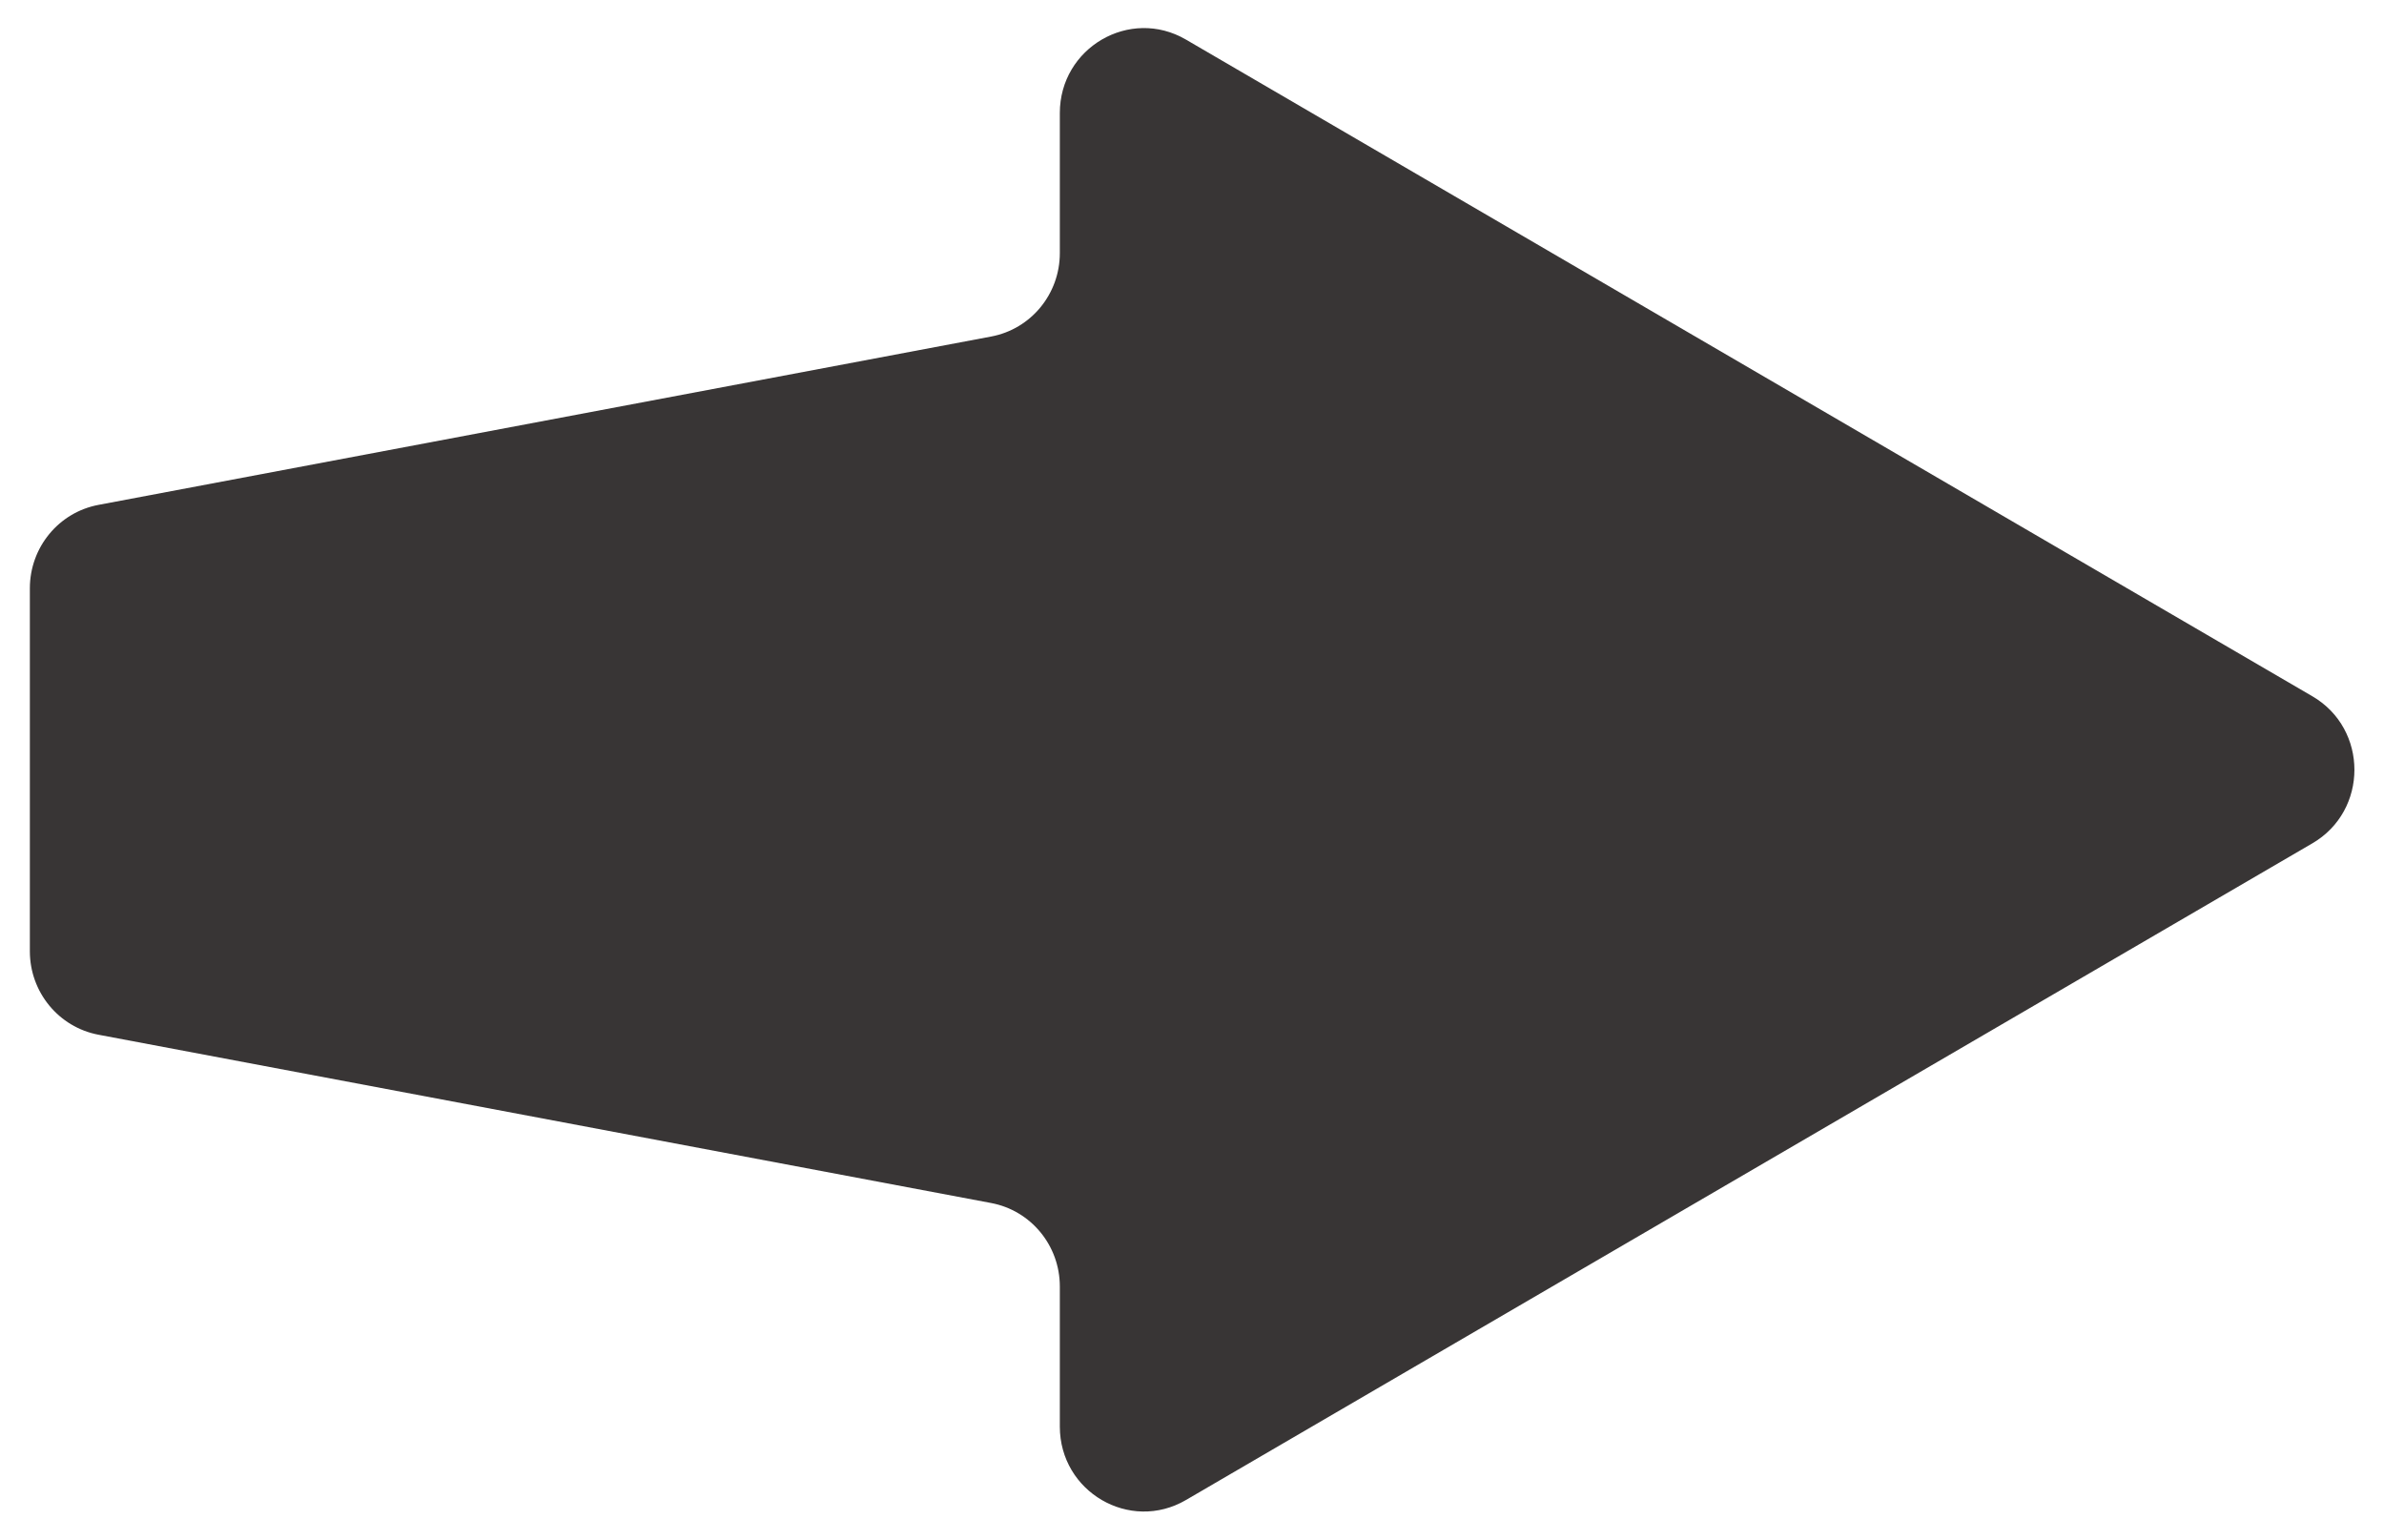 <?xml version="1.0" encoding="UTF-8" standalone="no" ?>
<!DOCTYPE svg PUBLIC "-//W3C//DTD SVG 1.1//EN" "http://www.w3.org/Graphics/SVG/1.1/DTD/svg11.dtd">
<svg xmlns="http://www.w3.org/2000/svg" xmlns:xlink="http://www.w3.org/1999/xlink" version="1.1" width="48" height="31" viewBox="0 0 48 31" xml:space="preserve">
<desc>Created with Fabric.js 4.6.0</desc>
<defs>
</defs>
<g transform="matrix(1.02 0 0 1.03 24 15.5)" id="nbWL3-iAvUs3aE9tJ2Pbs"  >
<path style="stroke: none; stroke-width: 1; stroke-dasharray: none; stroke-linecap: butt; stroke-dashoffset: 0; stroke-linejoin: miter; stroke-miterlimit: 4; fill: rgb(35,31,32); fill-opacity: 0.9; fill-rule: nonzero; opacity: 1;" vector-effect="non-scaling-stroke"  transform=" translate(-22.94, -14.5)" d="M 0 18.048 L 0 10.952 C 0 10.153 0.569 9.467 1.355 9.321 L 18.976 6.03 C 19.762 5.884 20.331 5.198 20.331 4.4 L 20.331 1.661 C 20.331 0.385 21.713 -0.414 22.82 0.225 L 45.056 13.063 C 46.162 13.702 46.162 15.298 45.056 15.937 L 22.82 28.775 C 21.713 29.414 20.331 28.615 20.331 27.339 L 20.331 24.6 C 20.331 23.801 19.762 23.116 18.976 22.969 L 1.355 19.679 C 0.569 19.532 -1.7763568394002505e-15 18.846 -1.7763568394002505e-15 18.048 z" stroke-linecap="round" />
</g>
</svg>